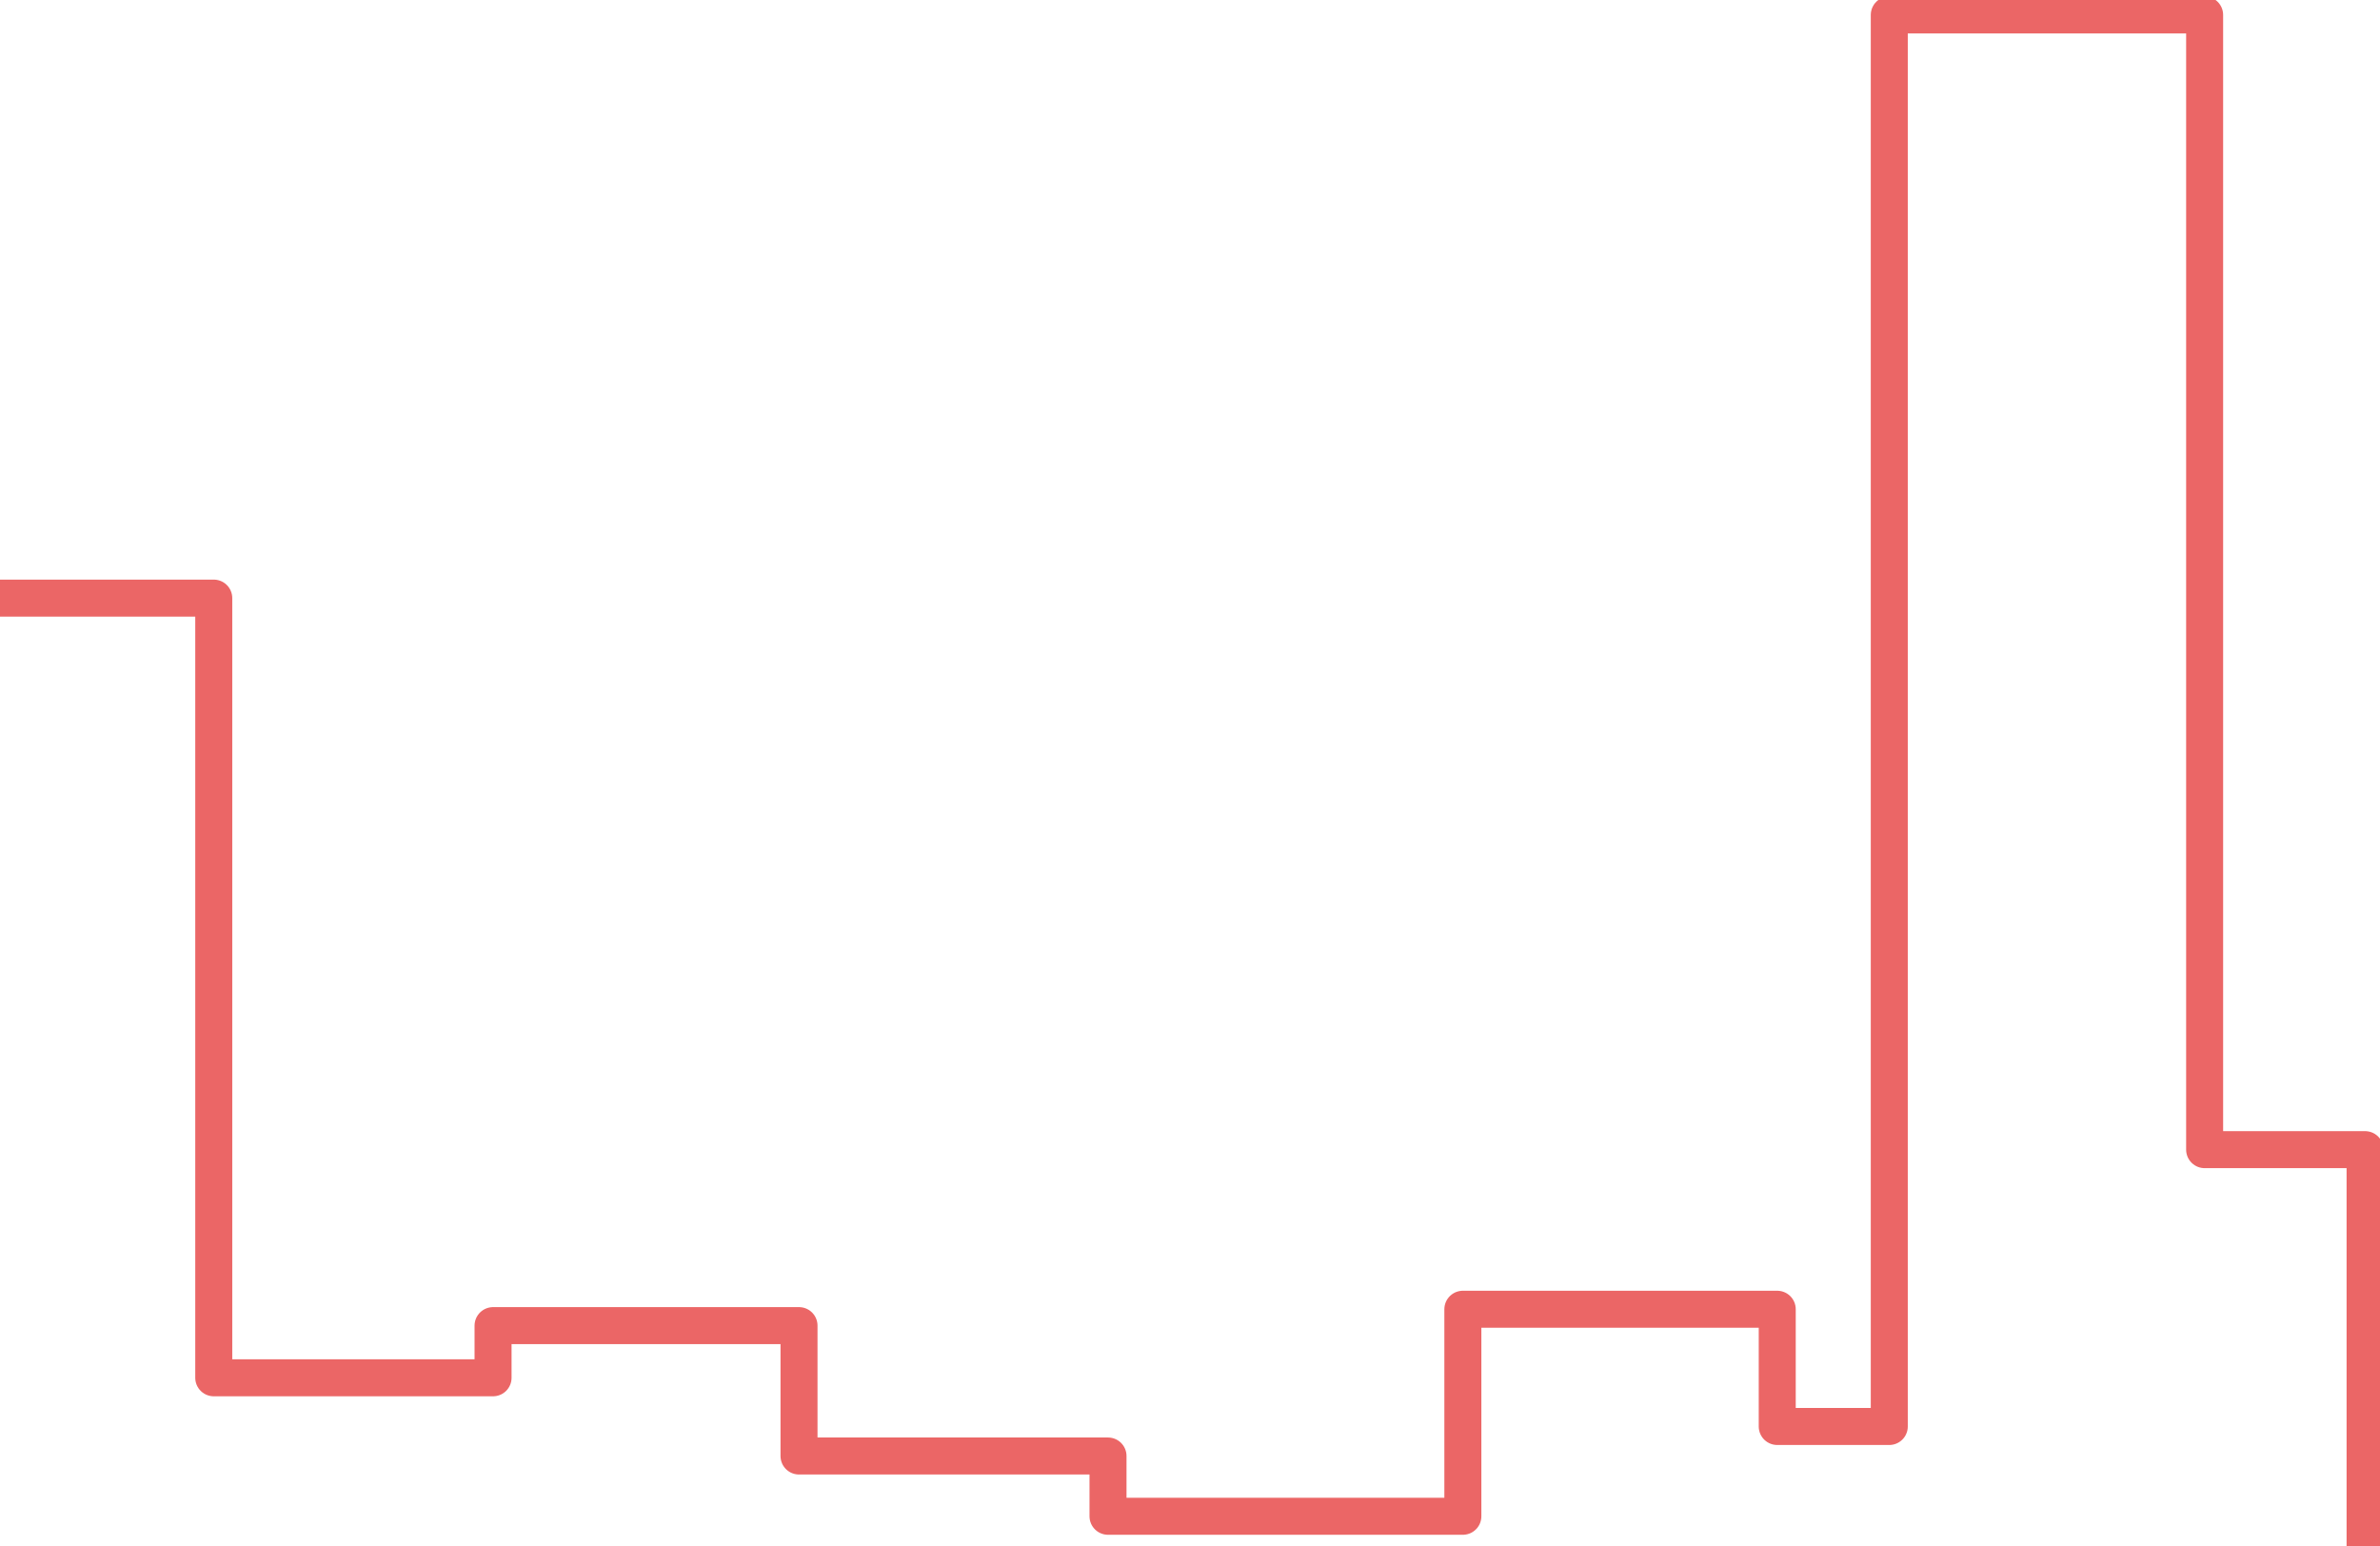 <?xml version="1.0" encoding="UTF-8" standalone="no"?>
<svg
   xmlns:dc="http://purl.org/dc/elements/1.1/"
   xmlns:cc="http://creativecommons.org/ns#"
   xmlns:rdf="http://www.w3.org/1999/02/22-rdf-syntax-ns#"
   xmlns:svg="http://www.w3.org/2000/svg"
   xmlns="http://www.w3.org/2000/svg"
   xmlns:sodipodi="http://sodipodi.sourceforge.net/DTD/sodipodi-0.dtd"
   xmlns:inkscape="http://www.inkscape.org/namespaces/inkscape"
   height="97.144pt"
   version="1.1"
   viewBox="0 0 149.541 97.144"
   width="149.541pt"
   id="svg253"
   sodipodi:docname="Am_rough.svg"
   inkscape:version="1.0.2 (e86c870879, 2021-01-15)">
  <sodipodi:namedview
     pagecolor="#ffffff"
     bordercolor="#666666"
     borderopacity="1"
     objecttolerance="10"
     gridtolerance="10"
     guidetolerance="10"
     inkscape:pageopacity="0"
     inkscape:pageshadow="2"
     inkscape:window-width="1920"
     inkscape:window-height="1016"
     id="namedview255"
     showgrid="true"
     fit-margin-top="0"
     fit-margin-left="0"
     fit-margin-right="0"
     fit-margin-bottom="0"
     inkscape:zoom="3.3443473"
     inkscape:cx="109.87118"
     inkscape:cy="121.96175"
     inkscape:window-x="0"
     inkscape:window-y="27"
     inkscape:window-maximized="1"
     inkscape:current-layer="svg253"
     inkscape:document-rotation="0">
    <inkscape:grid
       type="xygrid"
       id="grid867"
       originx="0.12"
       originy="0.708" />
  </sodipodi:namedview>
  <defs
     id="defs6">
    <style
       type="text/css"
       id="style4">*{stroke-linecap:butt;stroke-linejoin:round;}</style>
    <clipPath
       id="p18dab453e4-3">
      <rect
         height="217.44"
         width="334.8"
         x="54"
         y="34.56"
         id="rect248-6" />
    </clipPath>
  </defs>
  <defs
     id="defs251">
    <clipPath
       id="p18dab453e4">
      <rect
         height="217.44"
         width="334.8"
         x="54"
         y="34.56"
         id="rect248" />
    </clipPath>
  </defs>
  <path
     style="fill:none;stroke:#eb6666;stroke-width:2.325;stroke-linecap:butt;stroke-linejoin:miter;stroke-miterlimit:4;stroke-dasharray:none;stroke-opacity:1"
     d="M 0,37.582 H 13.431 V 86.572 H 30.98 v -3.277 h 19.224 v 8.192 h 19.415 l 1.01e-4,3.787 H 91.915 V 82.266 h 19.753 v 7.366 h 7.04 V 0.938 h 19.814 v 71.299 h 10.082 v 24.907"
     id="path865"
     sodipodi:nodetypes="ccccccccccccccccccc" />
</svg>

